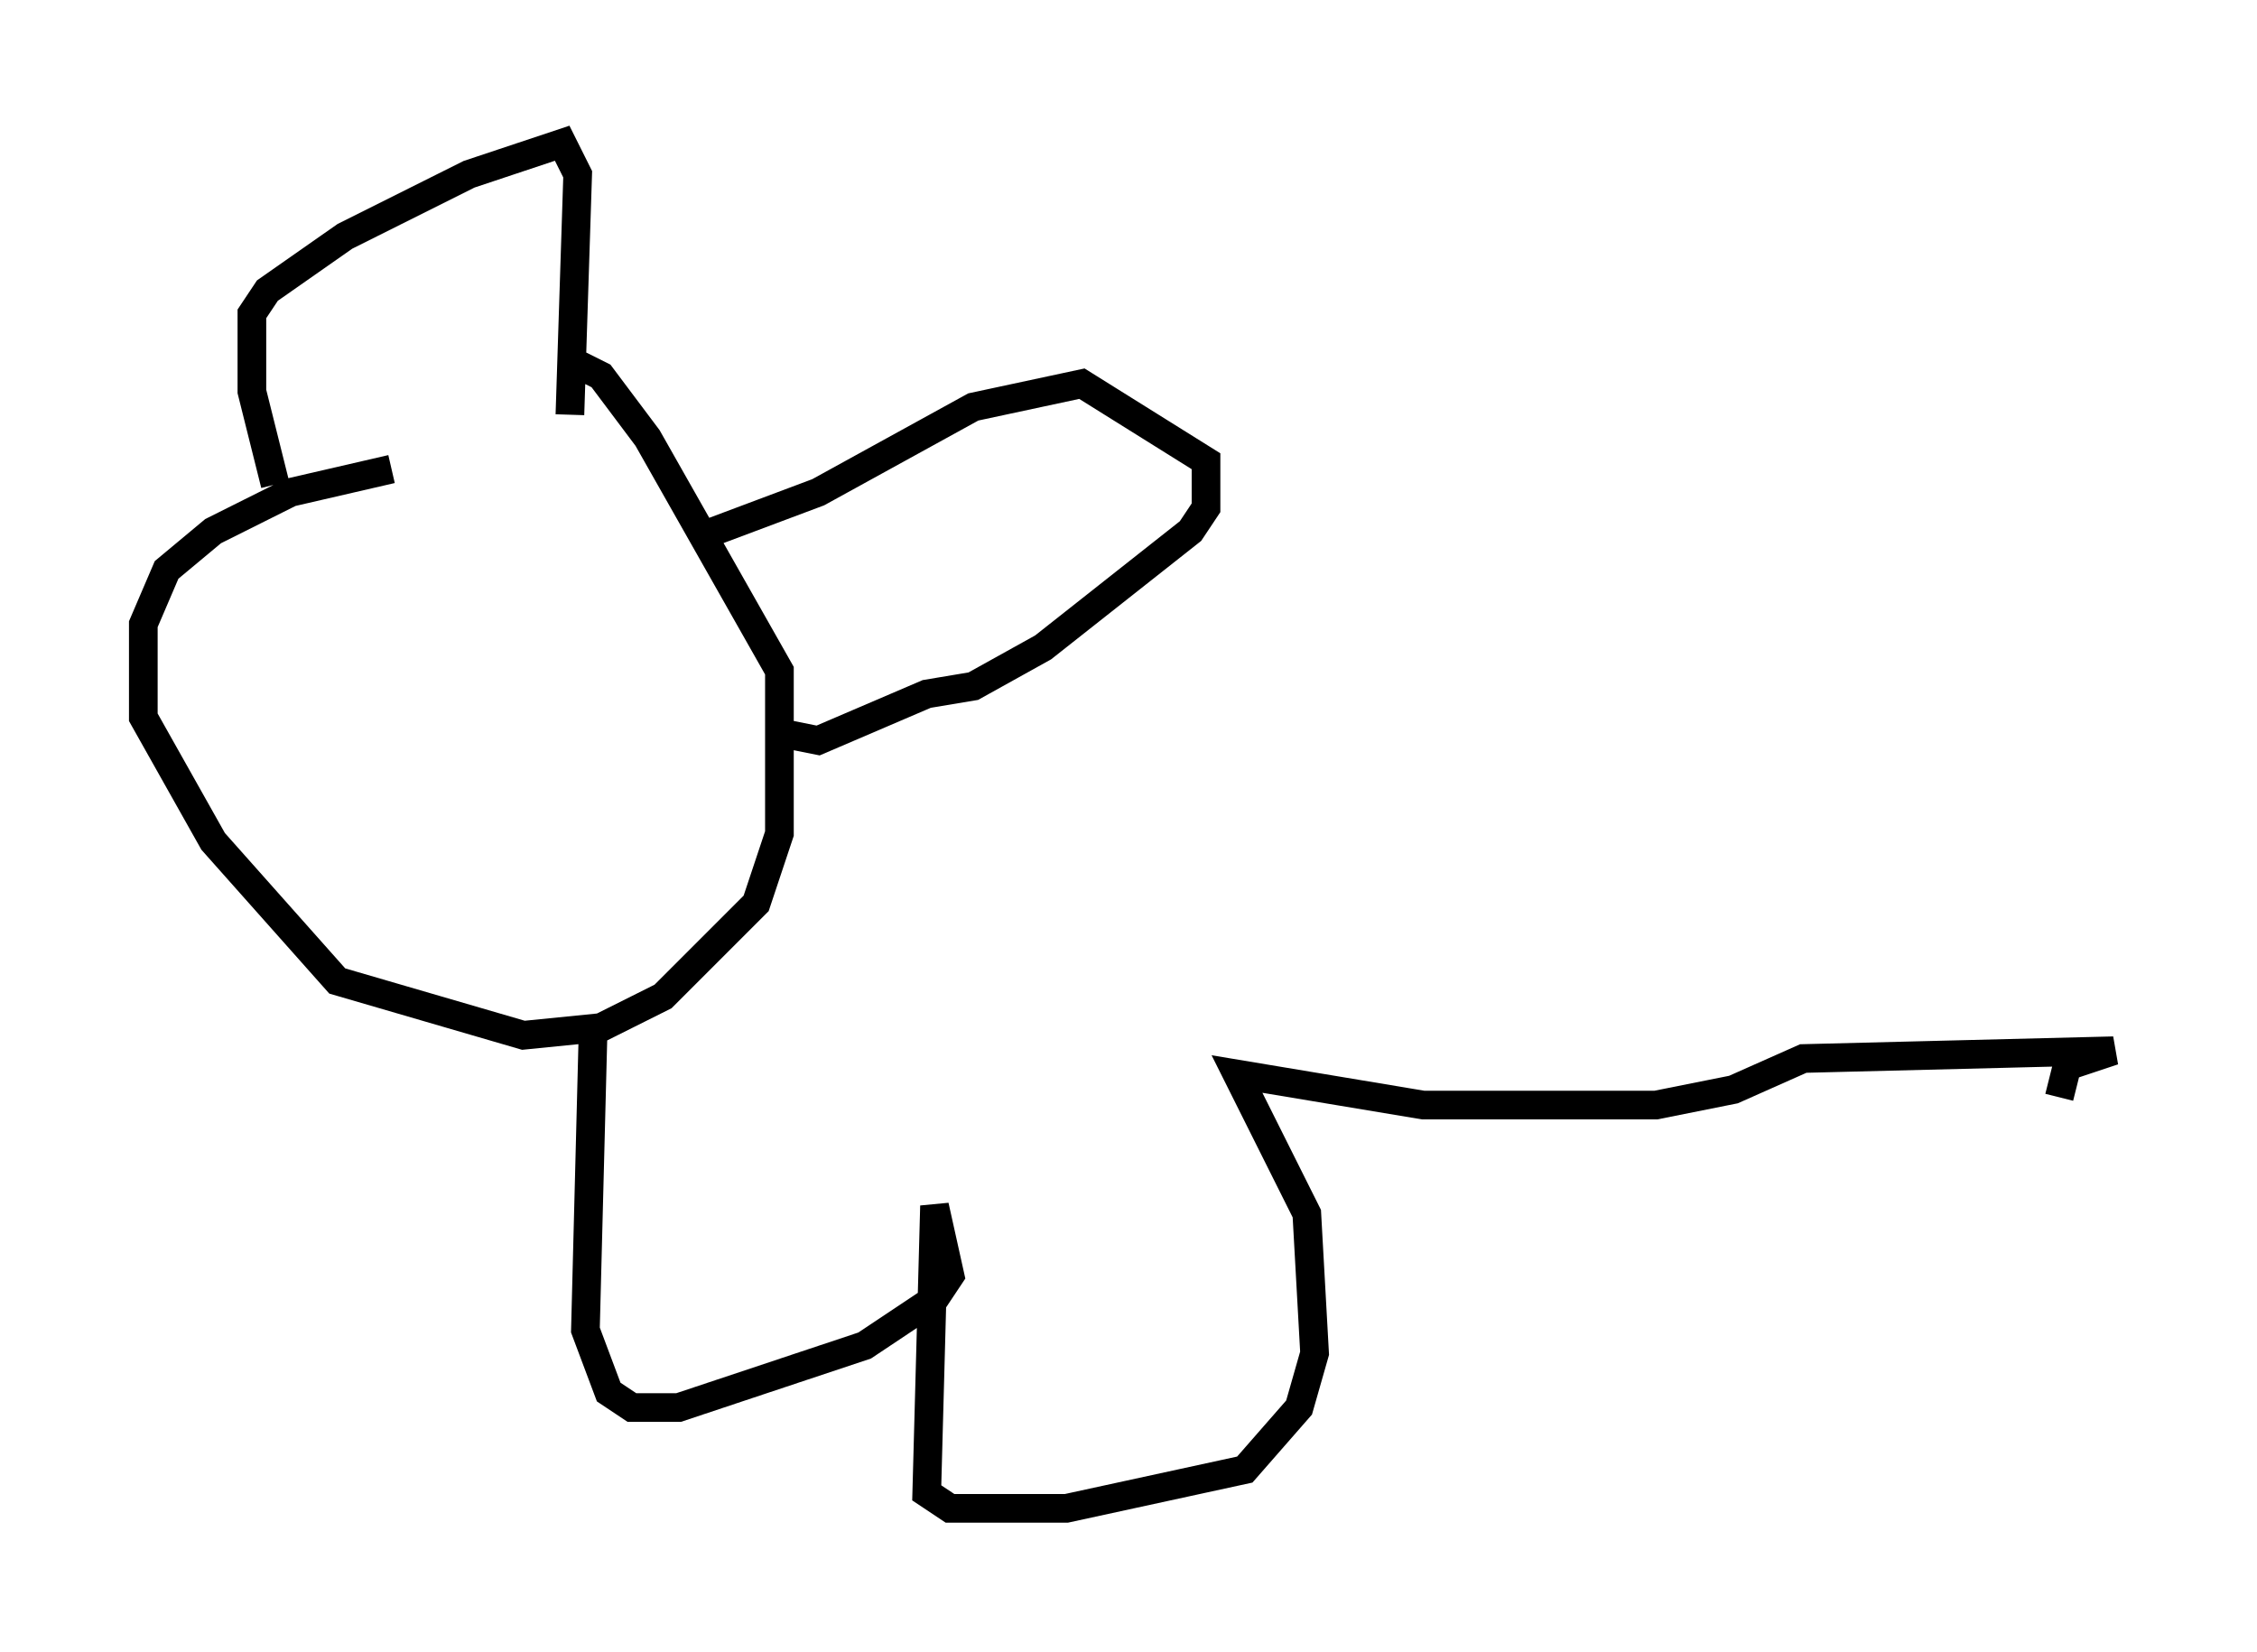 <?xml version="1.0" encoding="utf-8" ?>
<svg baseProfile="full" height="57.631" version="1.1" width="78.741" xmlns="http://www.w3.org/2000/svg" xmlns:ev="http://www.w3.org/2001/xml-events" xmlns:xlink="http://www.w3.org/1999/xlink"><defs /><rect fill="white" height="57.631" width="78.741" x="0" y="0" /><path d="M22.862, 16.637 m-9.202, -0.271 l-3.518, 0.812 -2.706, 1.353 l-1.624, 1.353 -0.812, 1.894 l0.0, 3.248 2.436, 4.33 l4.33, 4.871 6.495, 1.894 l2.706, -0.271 2.165, -1.083 l3.248, -3.248 0.812, -2.436 l0.0, -5.683 -4.601, -8.119 l-1.624, -2.165 -1.083, -0.541 m-10.284, 4.33 l-0.812, -3.248 0.0, -2.706 l0.541, -0.812 2.706, -1.894 l4.33, -2.165 3.248, -1.083 l0.541, 1.083 -0.271, 8.39 m4.33, 4.33 l4.33, -1.624 5.413, -2.977 l3.789, -0.812 4.33, 2.706 l0.0, 1.624 -0.541, 0.812 l-5.142, 4.059 -2.436, 1.353 l-1.624, 0.271 -3.789, 1.624 l-1.353, -0.271 m-6.495, 10.284 l-0.271, 10.555 0.812, 2.165 l0.812, 0.541 1.624, 0.0 l6.495, -2.165 2.436, -1.624 l0.541, -0.812 -0.541, -2.436 l-0.271, 10.013 0.812, 0.541 l4.059, 0.0 6.225, -1.353 l1.894, -2.165 0.541, -1.894 l-0.271, -4.871 -2.436, -4.871 l6.495, 1.083 8.119, 0.0 l2.706, -0.541 2.436, -1.083 l10.825, -0.271 -1.624, 0.541 l-0.271, 1.083 " fill="none" stroke="black" stroke-width="1" /></svg>
